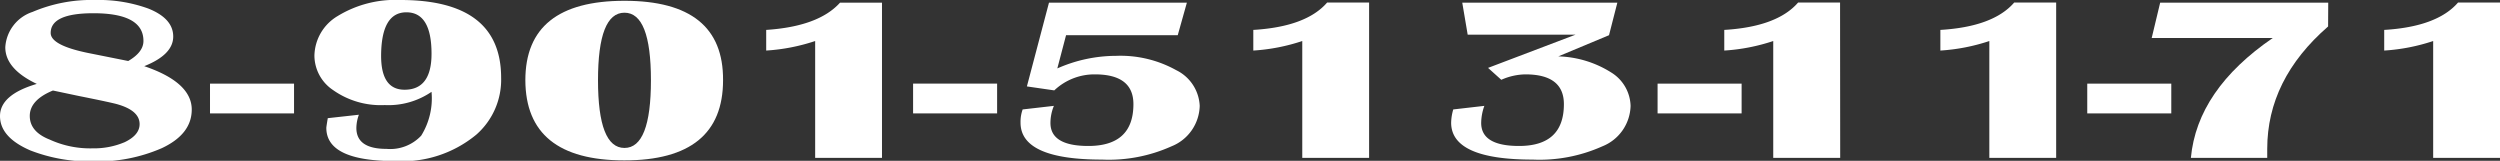 <svg xmlns="http://www.w3.org/2000/svg" viewBox="0 0 188.92 12.15"><rect x="0" y="0" width="188.92" height="12.15" fill="#333333" stroke="none"/><defs><style>.cls-1{fill:#fff;}</style></defs><title>telefon3</title><g id="Слой_2" data-name="Слой 2"><g id="Слой_1-2" data-name="Слой 1"><path class="cls-1" d="M14.49,8.28q0,1.86-2.27,2.92a12.19,12.19,0,0,1-5.16,1,12.42,12.42,0,0,1-4.76-.83Q0,10.38,0,8.77T2.78,6.34Q.4,5.21.4,3.57A3,3,0,0,1,2.46.9,11.35,11.35,0,0,1,7.19,0a11,11,0,0,1,4,.64q1.9.75,1.9,2.12T10.9,5Q14.49,6.22,14.49,8.28ZM10.55,9.38q0-1-1.61-1.48-.4-.13-3-.65L4,6.84q-1.75.72-1.75,1.92t1.51,1.79A7.33,7.33,0,0,0,7,11.21a5.91,5.91,0,0,0,2.43-.47Q10.55,10.2,10.55,9.38Zm.29-6.29Q10.84,1,7.06,1,3.83,1,3.83,2.49q0,.94,2.86,1.52l3,.6Q10.84,3.94,10.84,3.1Z"/><path class="cls-1" d="M22.22,8.57H15.87V6.32h6.35Z"/><path class="cls-1" d="M37.87,5.88A5.52,5.52,0,0,1,36,10.17a8.78,8.78,0,0,1-6.16,2q-5.18,0-5.18-2.51,0-.08.11-.73l2.35-.26a3,3,0,0,0-.19,1q0,1.58,2.27,1.58a3.21,3.21,0,0,0,2.63-1,5.35,5.35,0,0,0,.78-3.31,5.77,5.77,0,0,1-3.54,1,6.24,6.24,0,0,1-3.91-1.14,3.15,3.15,0,0,1-1.4-2.59,3.56,3.56,0,0,1,1.76-3A8.36,8.36,0,0,1,30.26,0Q37.87,0,37.87,5.88ZM32.61,4.06q0-3.13-1.9-3.13T28.8,4.22q0,2.56,1.77,2.56Q32.61,6.78,32.61,4.06Z"/><path class="cls-1" d="M54.64,6.06q0,6.06-7.46,6.06T39.7,6.06q0-6,7.49-6T54.64,6.06Zm-5.45,0q0-5.1-2-5.1t-2,5.1q0,5.12,2,5.12T49.19,6.06Z"/><path class="cls-1" d="M66.65,11.93H61.6V3.1a14.49,14.49,0,0,1-3.7.72V2.26Q61.86,2,63.48.2h3.17Z"/><path class="cls-1" d="M75.35,8.57H69V6.32h6.35Z"/><path class="cls-1" d="M90.66,8a3.38,3.38,0,0,1-2.14,3.06,11.53,11.53,0,0,1-5.24,1q-6.16,0-6.16-2.79a2.76,2.76,0,0,1,.16-1L79.64,8a3.41,3.41,0,0,0-.26,1.29q0,1.74,2.86,1.74,3.41,0,3.41-3.16,0-2.25-2.91-2.25a4.41,4.41,0,0,0-3.07,1.21L77.6,6.53,79.27.2H89.69L89,2.66H80.56L79.9,5.17a11,11,0,0,1,4.44-.95A8.67,8.67,0,0,1,88.88,5.3,3.16,3.16,0,0,1,90.66,8Z"/><path class="cls-1" d="M103.46,11.93H98.41V3.1a14.5,14.5,0,0,1-3.7.72V2.26q4-.24,5.58-2.07h3.17Z"/><path class="cls-1" d="M123.22,8a3.38,3.38,0,0,1-2.14,3.06,11.6,11.6,0,0,1-5.26,1q-6.16,0-6.16-2.79a3.8,3.8,0,0,1,.16-1L112.17,8a3.91,3.91,0,0,0-.24,1.29q0,1.74,2.86,1.74,3.39,0,3.39-3.16,0-2.25-2.91-2.25a4.64,4.64,0,0,0-1.82.41l-1-.9,6.61-2.51h-8.15L110.5.2h11.72l-.63,2.46-3.83,1.6a7.89,7.89,0,0,1,4,1.22A3.06,3.06,0,0,1,123.22,8Z"/><path class="cls-1" d="M131.61,8.57h-6.35V6.32h6.35Z"/><path class="cls-1" d="M139.06,11.93H134V3.1a14.49,14.49,0,0,1-3.7.72V2.26q4-.24,5.58-2.07h3.17Z"/><path class="cls-1" d="M155.38,11.93h-5.05V3.1a14.49,14.49,0,0,1-3.7.72V2.26q4-.24,5.58-2.07h3.17Z"/><path class="cls-1" d="M164.08,8.57h-6.35V6.32h6.35Z"/><path class="cls-1" d="M175.93,2q-4.6,4-4.6,9.25v.68h-5.77q.48-5.15,6.19-9.06H162.6L163.24.2h12.7Z"/><path class="cls-1" d="M188.92,11.93h-5.05V3.1a14.49,14.49,0,0,1-3.7.72V2.26q4-.24,5.58-2.07h3.17Z"/></g></g></svg>